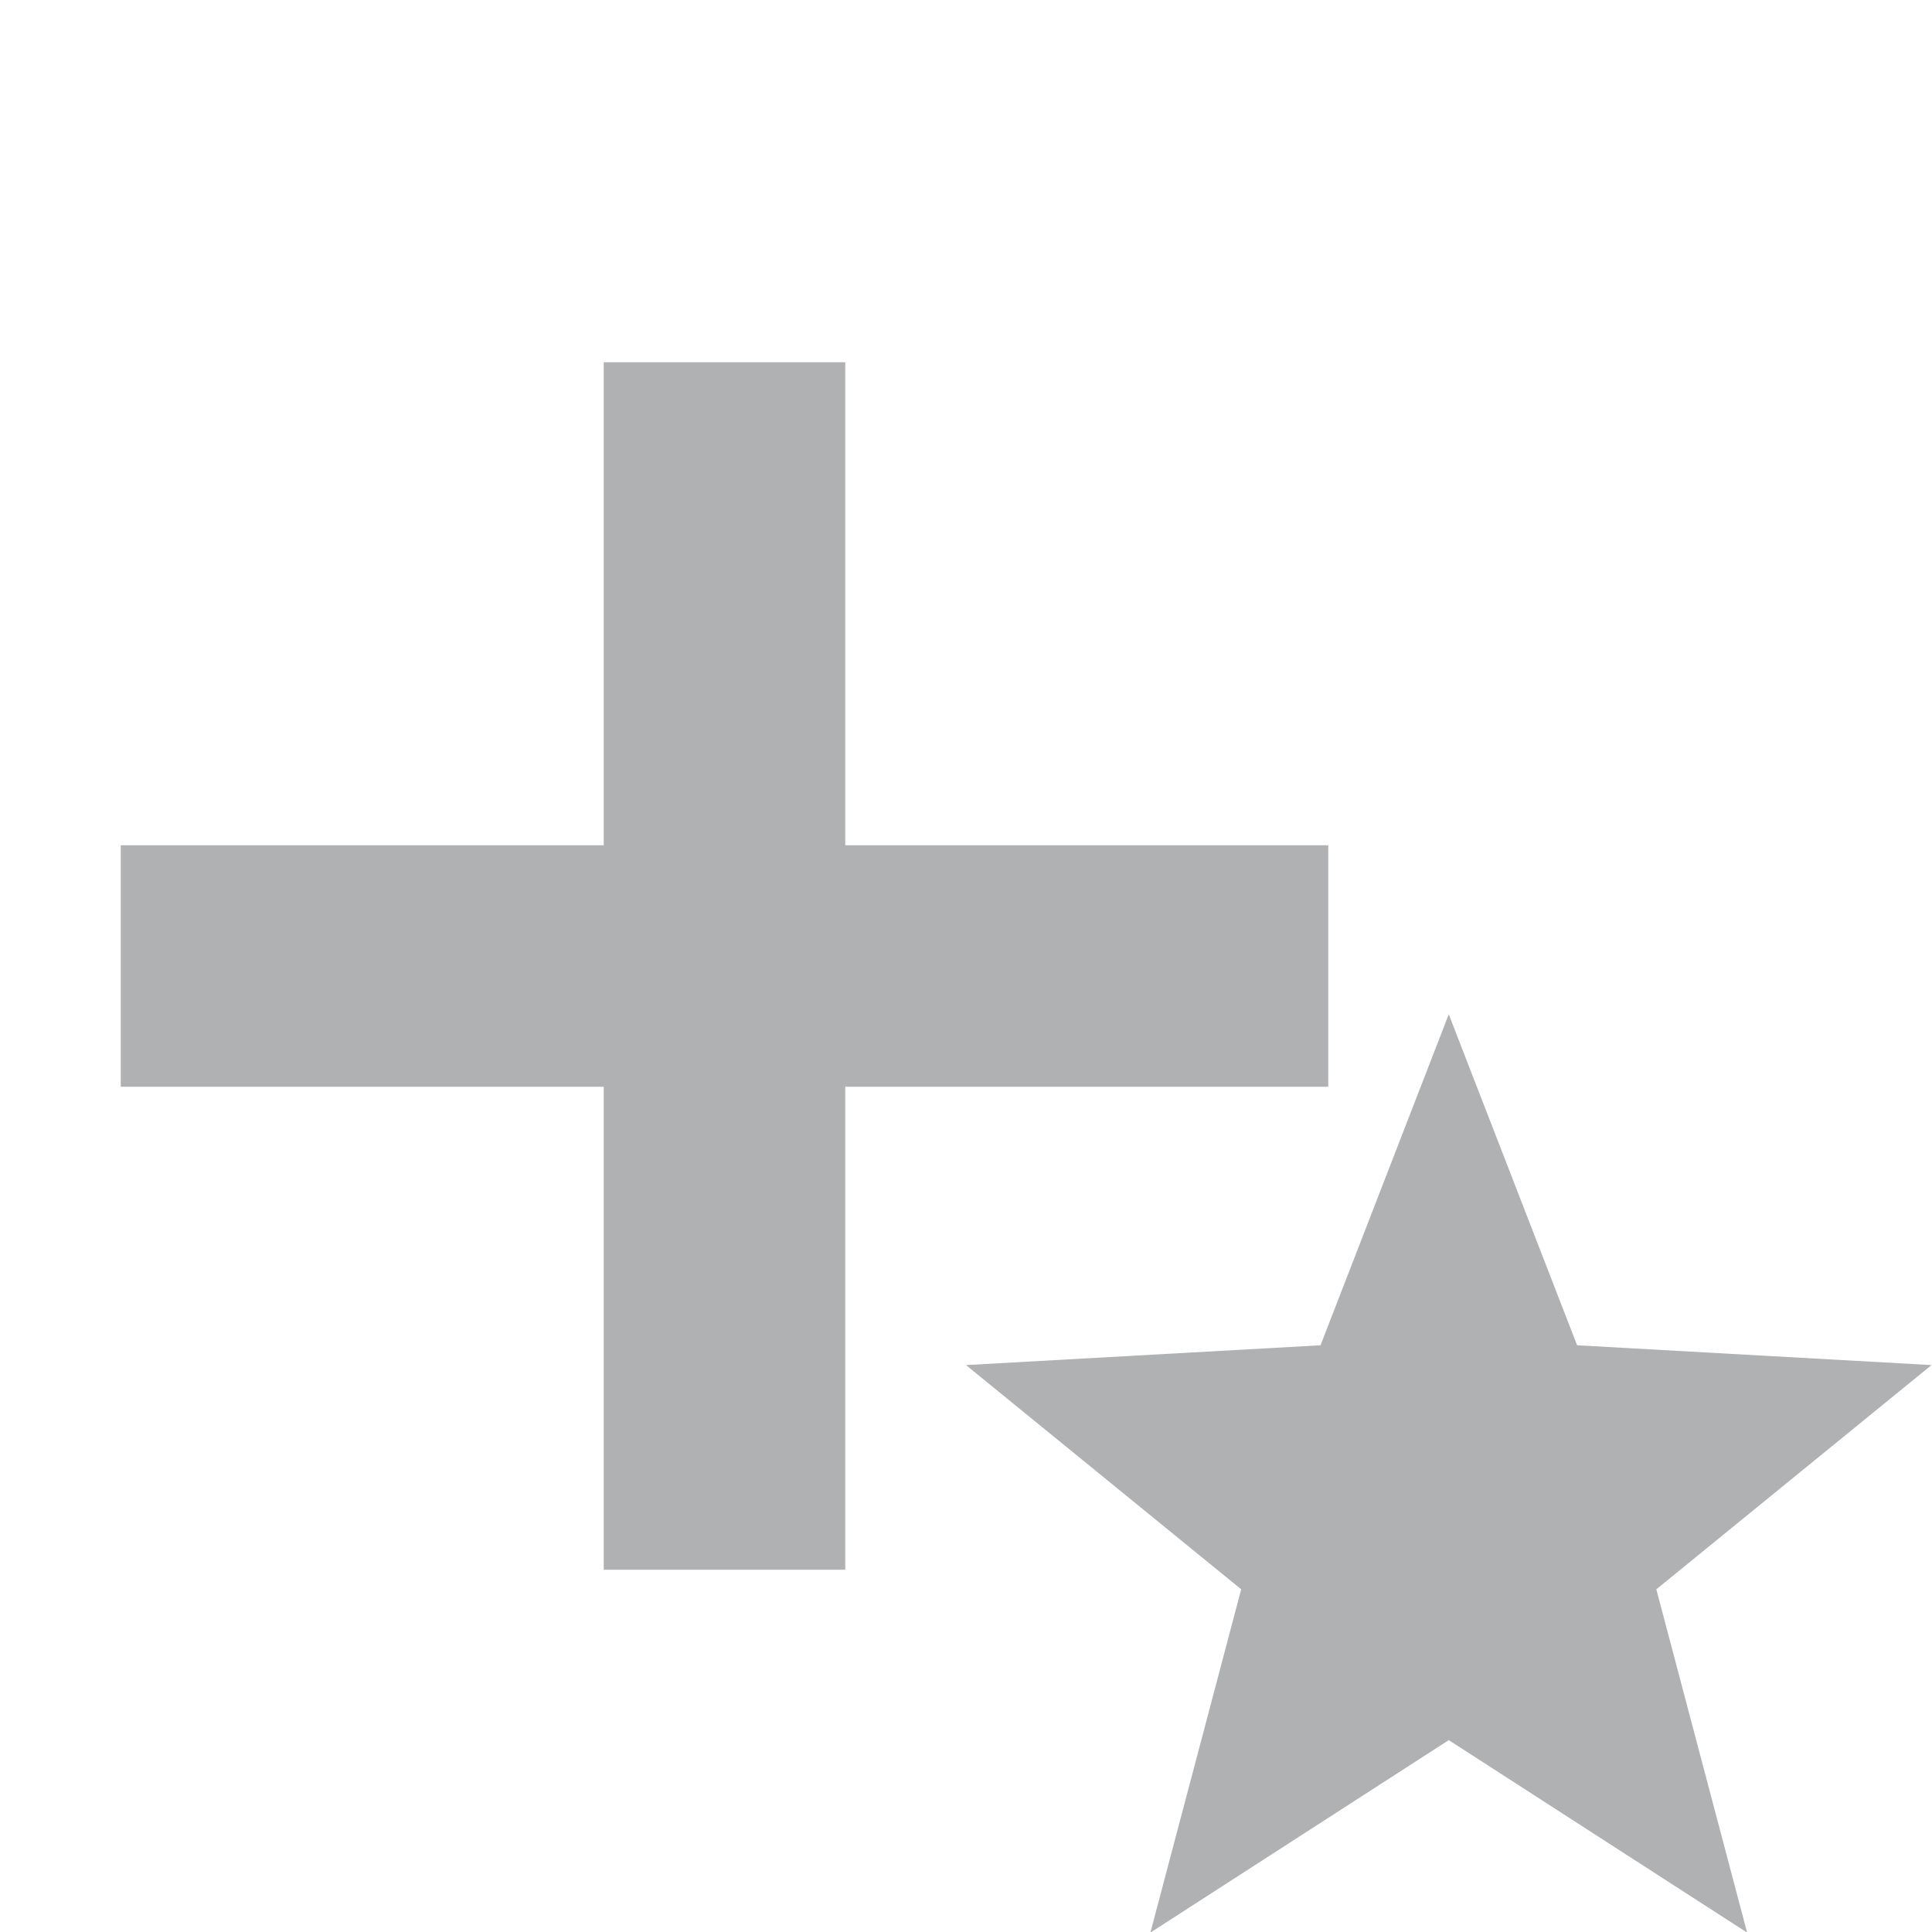 <svg xmlns="http://www.w3.org/2000/svg" width="16" height="16" viewBox="0 0 16 16">
  <g fill="none" fill-rule="evenodd">
    <rect width="2" height="10" x="5" y="3" fill="#AFB1B3"/>
    <rect width="2" height="10" x="5" y="3" fill="#AFB1B3" transform="rotate(90 6 8)"/>
    <polygon fill="#AFB1B3" points="11.998 14.411 9.527 16.005 10.279 13.162 8 11.305 10.936 11.141 11.998 8.4 13.061 11.141 15.996 11.305 13.717 13.162 14.469 16.005"/>
  </g>
</svg>
